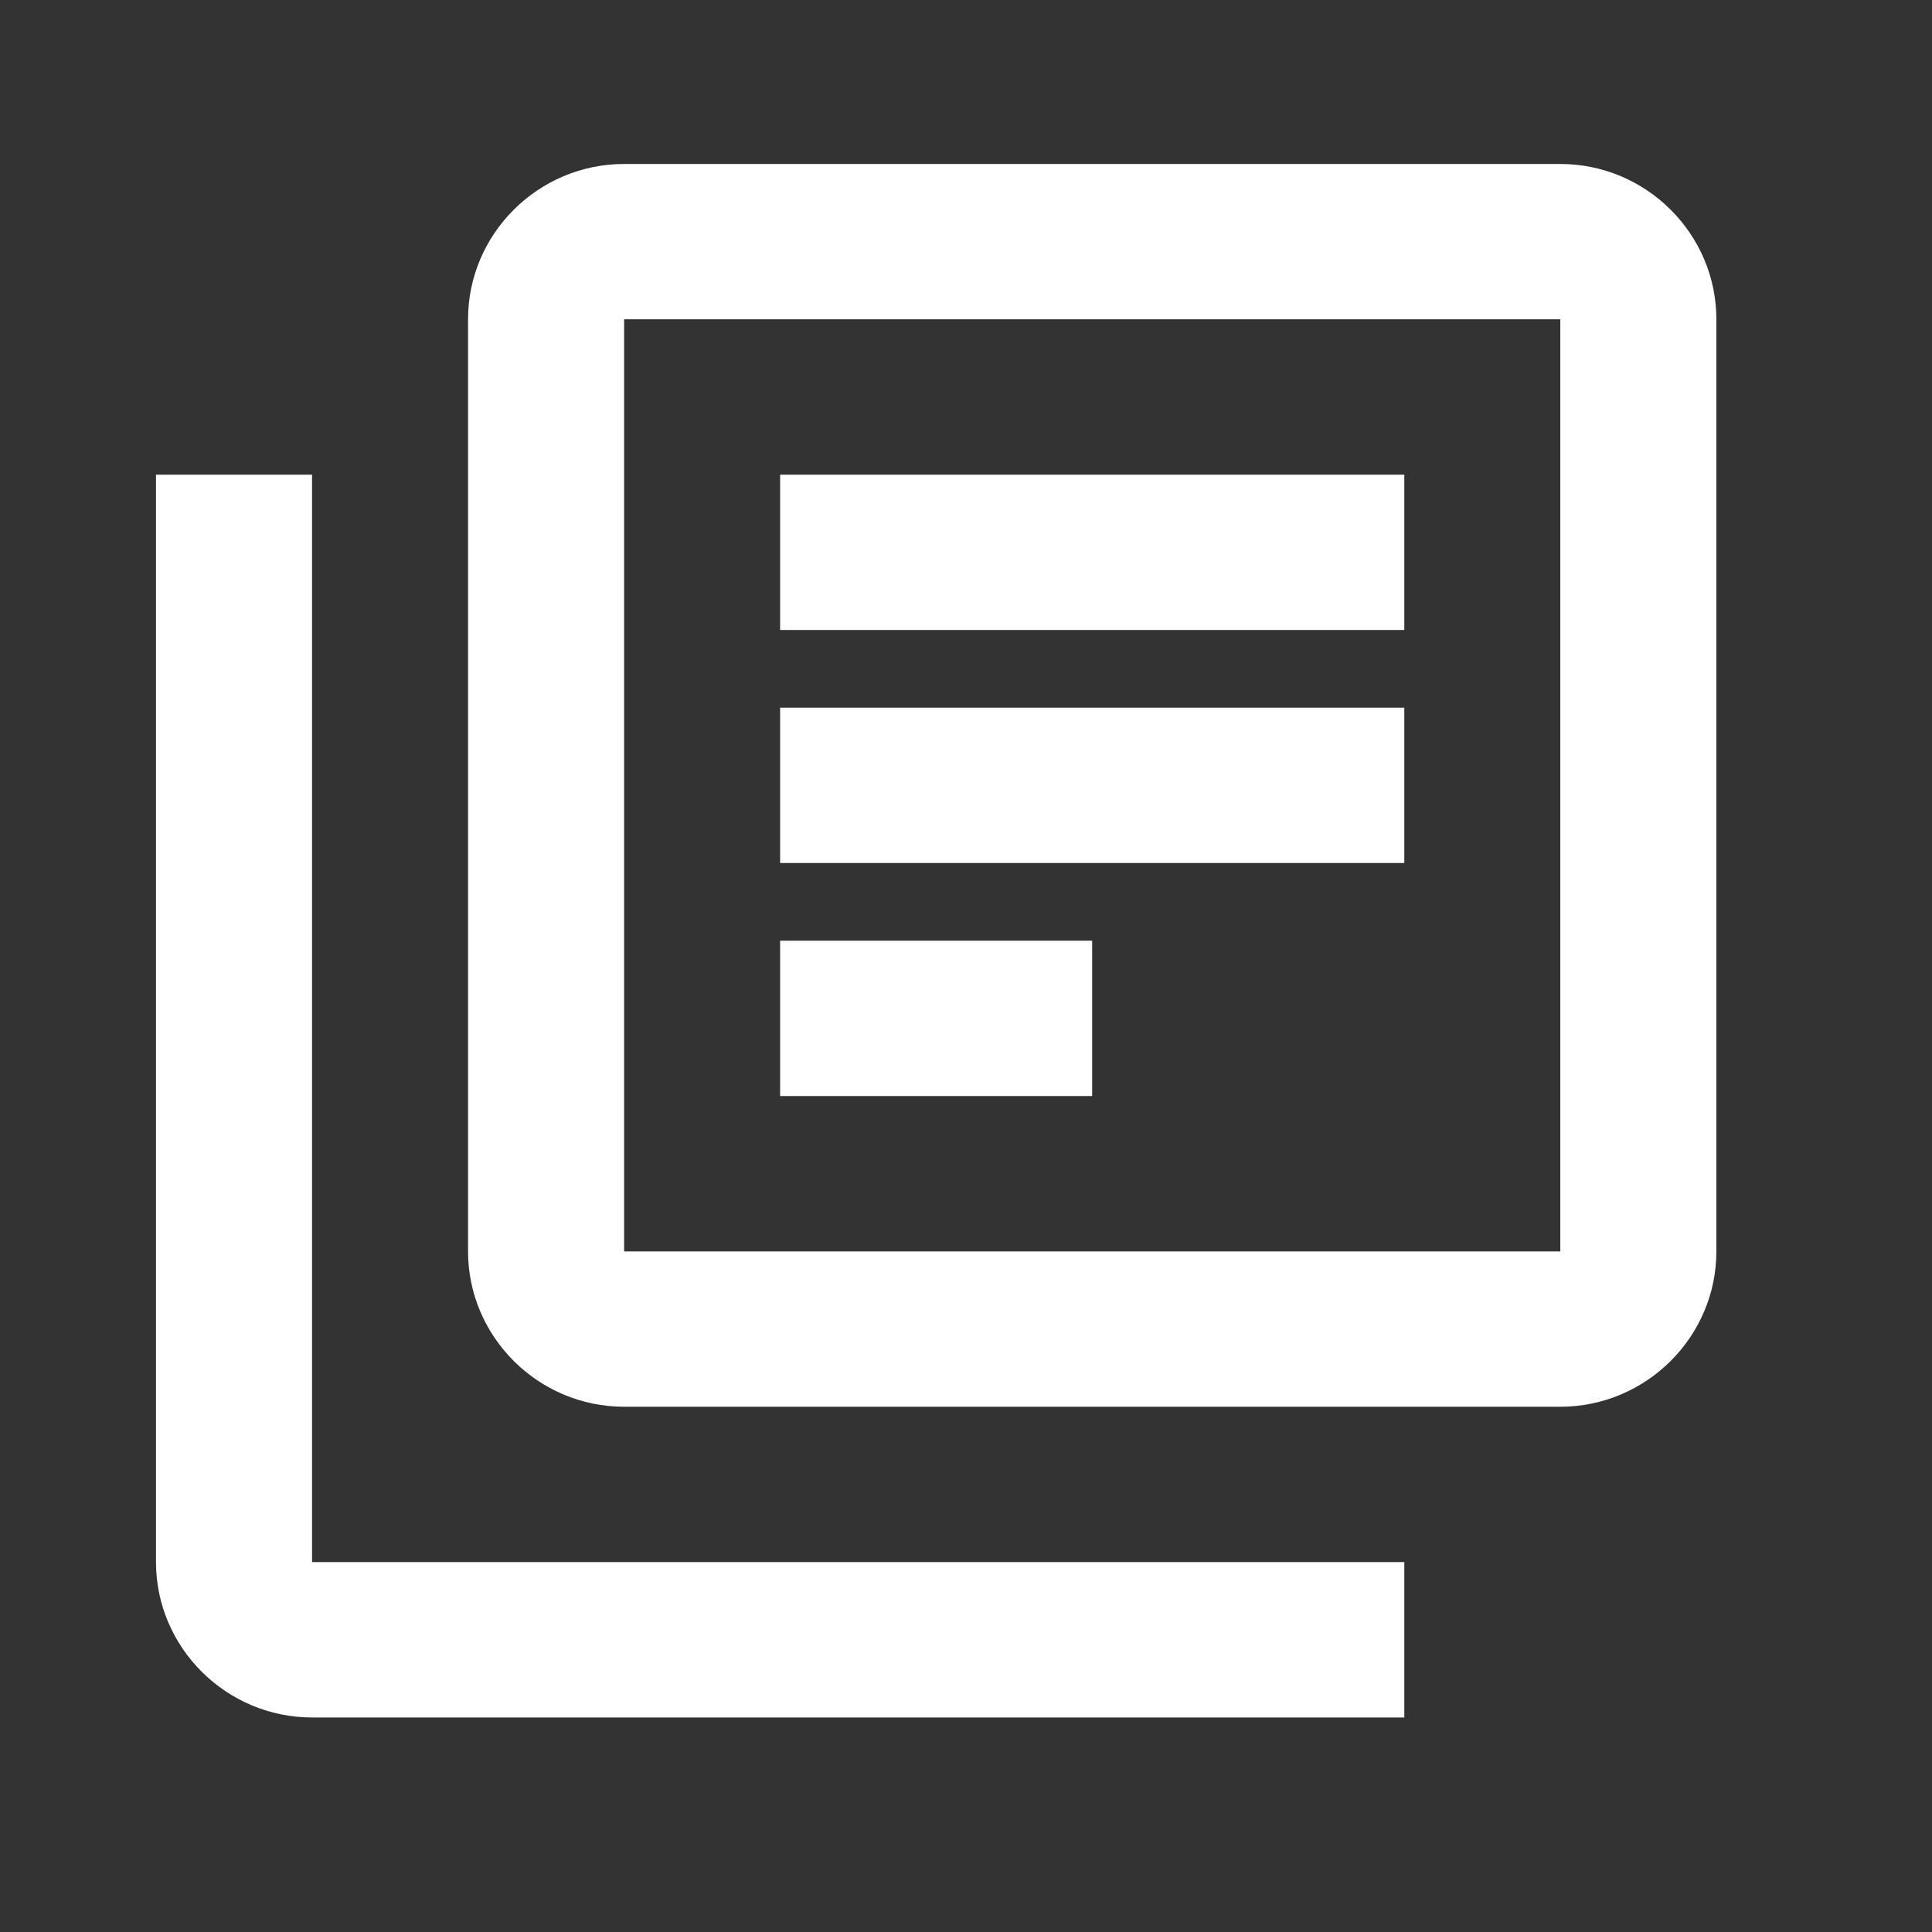 <svg width="23" height="23" viewBox="0 0 23 23" fill="none" xmlns="http://www.w3.org/2000/svg">
<rect x="0" y="0" width="23" height="23" fill="#333333" stroke="none"/>
<path d="M3.715 5.651H1.857V18.596C1.857 19.614 2.693 20.446 3.715 20.446H16.718V18.596H3.715V5.651ZM18.575 1.952H7.43C6.408 1.952 5.572 2.784 5.572 3.801V14.898C5.572 15.915 6.408 16.747 7.43 16.747H18.575C19.597 16.747 20.433 15.915 20.433 14.898V3.801C20.433 2.784 19.597 1.952 18.575 1.952ZM18.575 14.898H7.43V3.801H18.575V14.898ZM9.287 8.425H16.718V10.274H9.287V8.425ZM9.287 11.199H13.002V13.048H9.287V11.199ZM9.287 5.651H16.718V7.5H9.287V5.651Z" fill="white"/>
</svg>
